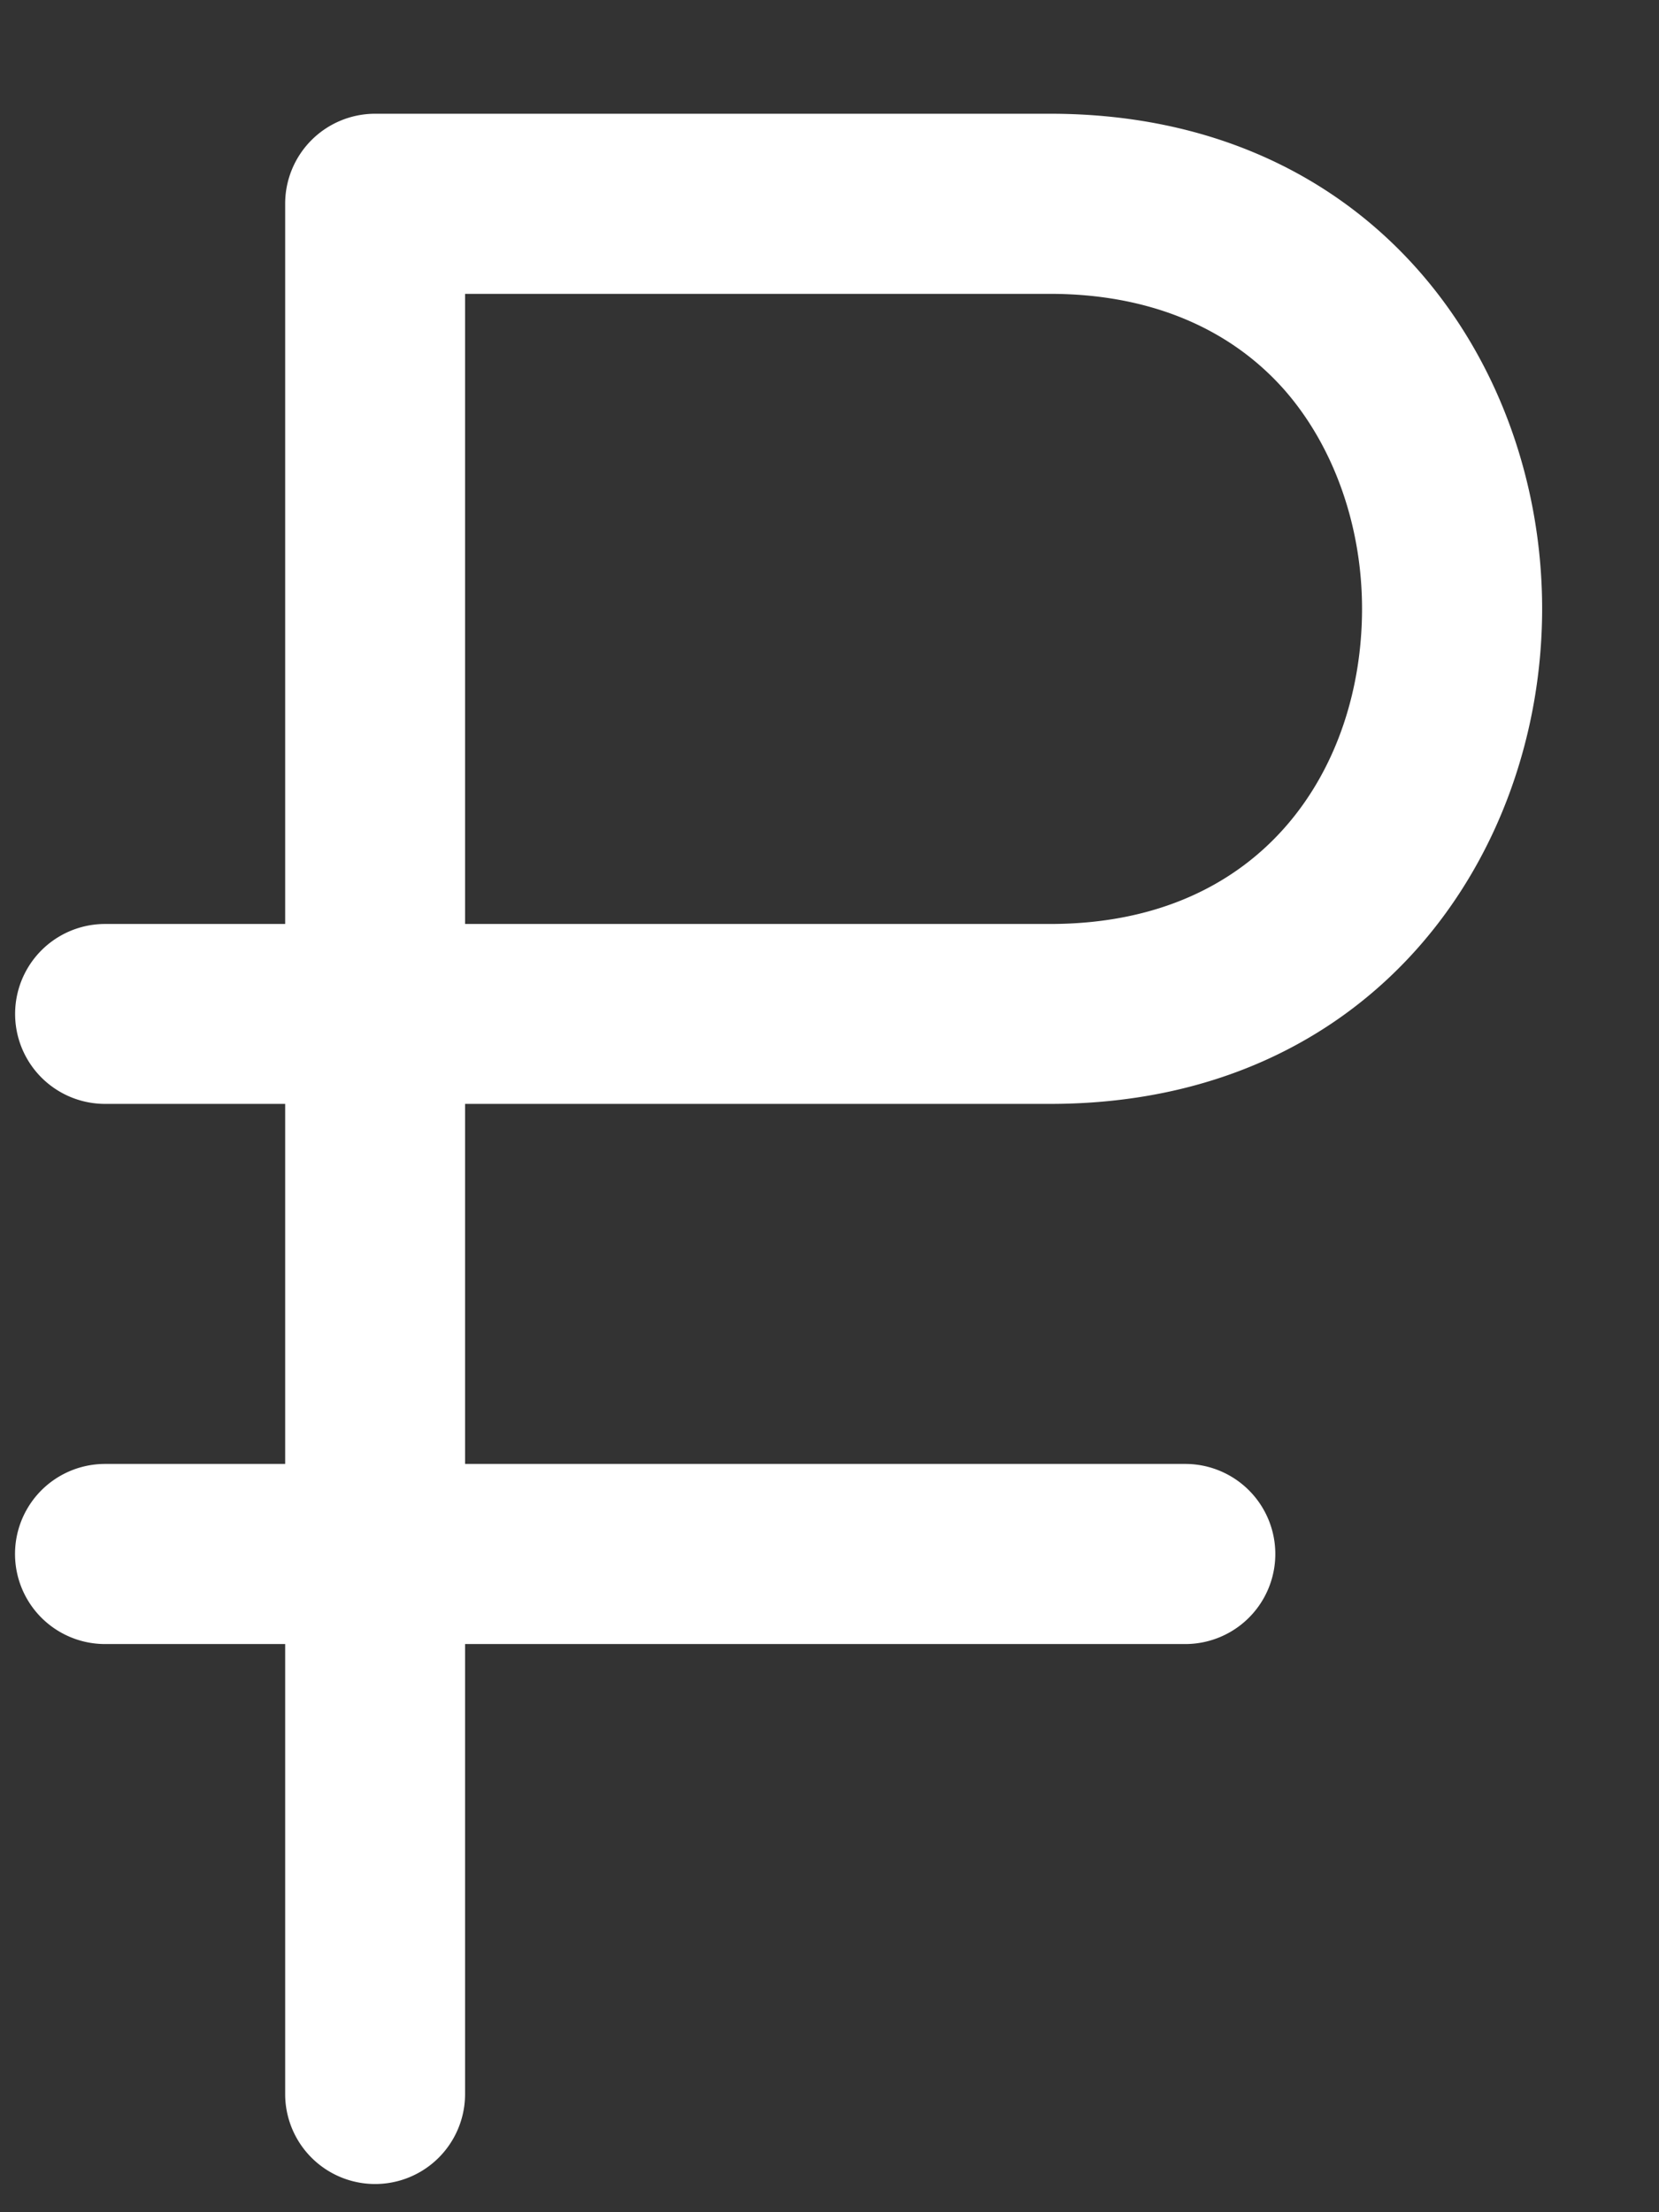 <svg width="9" height="12" fill="none" xmlns="http://www.w3.org/2000/svg"><rect width="100%" height="100%" fill="#333333" stroke="none"/><path d="M5.697.617H2.035a.488.488 0 00-.488.488v3.907H.57a.488.488 0 000 .976h.977v1.953H.57a.488.488 0 000 .977h.977v2.441a.488.488 0 00.976 0V8.918H6.43a.488.488 0 000-.977H2.523V5.988h3.174c1.752 0 2.669-1.351 2.669-2.686 0-1.334-.917-2.685-2.669-2.685zm0 4.395H2.523V1.594h3.174c.53 0 .969.18 1.27.52.268.305.422.738.422 1.188 0 .85-.523 1.71-1.692 1.71z" fill="#fff"/></svg>